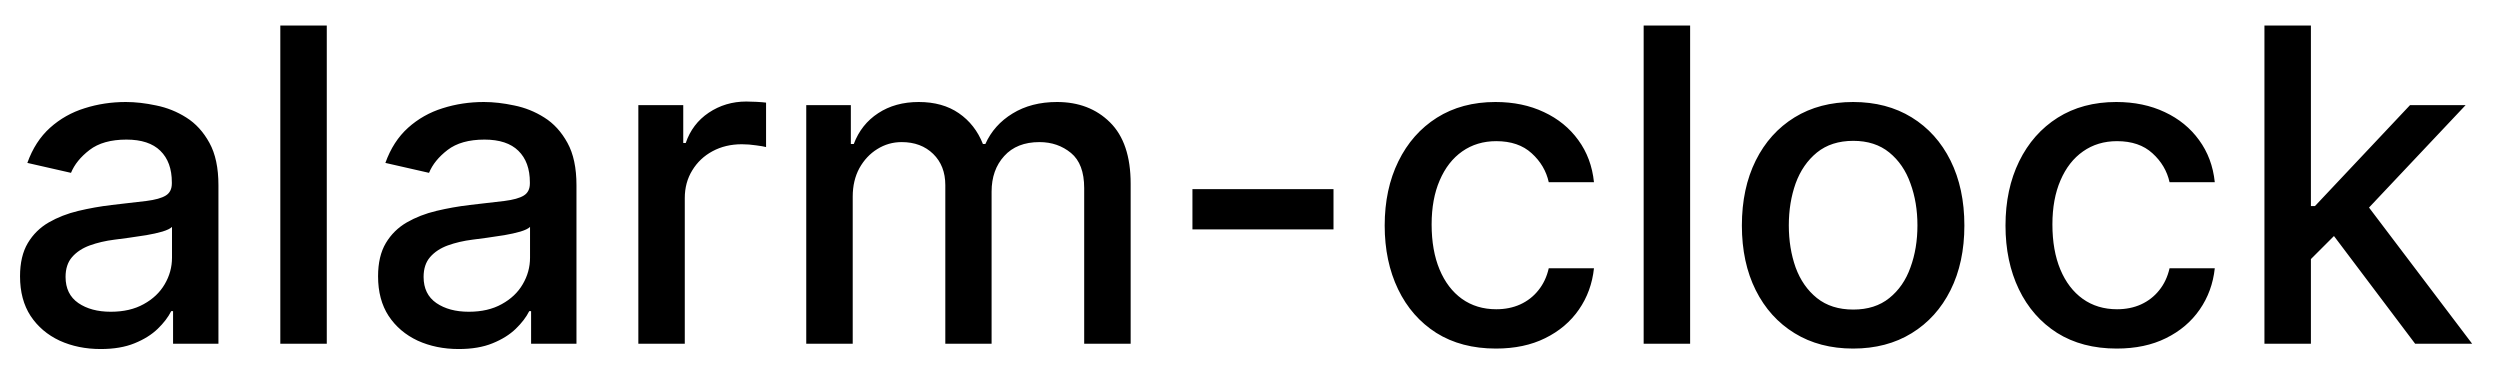 <svg width="80" height="12" viewBox="0 0 80 12" fill="none" xmlns="http://www.w3.org/2000/svg">
<path d="M3.222 11.169C2.738 11.169 2.3 11.079 1.909 10.901C1.518 10.718 1.208 10.455 0.979 10.11C0.754 9.765 0.641 9.343 0.641 8.842C0.641 8.411 0.724 8.057 0.89 7.778C1.056 7.5 1.279 7.28 1.561 7.117C1.843 6.955 2.158 6.832 2.506 6.749C2.854 6.666 3.208 6.603 3.57 6.56C4.027 6.507 4.398 6.464 4.683 6.431C4.968 6.395 5.175 6.337 5.305 6.257C5.434 6.178 5.499 6.048 5.499 5.869V5.835C5.499 5.4 5.376 5.064 5.131 4.825C4.889 4.587 4.527 4.467 4.047 4.467C3.546 4.467 3.152 4.578 2.864 4.8C2.579 5.019 2.381 5.263 2.272 5.531L0.875 5.213C1.041 4.749 1.283 4.375 1.601 4.089C1.922 3.801 2.292 3.592 2.71 3.463C3.127 3.33 3.566 3.264 4.027 3.264C4.332 3.264 4.655 3.301 4.996 3.374C5.341 3.443 5.663 3.572 5.961 3.761C6.263 3.95 6.509 4.22 6.702 4.572C6.894 4.92 6.99 5.372 6.99 5.929V11H5.538V9.956H5.479C5.383 10.148 5.238 10.337 5.046 10.523C4.854 10.708 4.607 10.863 4.305 10.985C4.004 11.108 3.643 11.169 3.222 11.169ZM3.545 9.976C3.956 9.976 4.307 9.895 4.599 9.732C4.894 9.57 5.117 9.358 5.27 9.096C5.426 8.831 5.504 8.547 5.504 8.246V7.261C5.451 7.314 5.348 7.364 5.195 7.411C5.046 7.454 4.875 7.492 4.683 7.525C4.491 7.555 4.304 7.583 4.121 7.609C3.939 7.633 3.787 7.652 3.664 7.669C3.376 7.705 3.112 7.767 2.874 7.853C2.638 7.939 2.449 8.063 2.307 8.226C2.168 8.385 2.098 8.597 2.098 8.862C2.098 9.23 2.234 9.509 2.506 9.697C2.777 9.883 3.124 9.976 3.545 9.976ZM10.457 0.818V11H8.97V0.818H10.457ZM14.679 11.169C14.195 11.169 13.757 11.079 13.366 10.901C12.975 10.718 12.665 10.455 12.436 10.11C12.211 9.765 12.098 9.343 12.098 8.842C12.098 8.411 12.181 8.057 12.347 7.778C12.513 7.5 12.736 7.28 13.018 7.117C13.3 6.955 13.615 6.832 13.963 6.749C14.311 6.666 14.665 6.603 15.027 6.56C15.484 6.507 15.855 6.464 16.14 6.431C16.425 6.395 16.633 6.337 16.762 6.257C16.891 6.178 16.956 6.048 16.956 5.869V5.835C16.956 5.4 16.833 5.064 16.588 4.825C16.346 4.587 15.985 4.467 15.504 4.467C15.003 4.467 14.609 4.578 14.321 4.8C14.036 5.019 13.838 5.263 13.729 5.531L12.332 5.213C12.498 4.749 12.74 4.375 13.058 4.089C13.379 3.801 13.749 3.592 14.166 3.463C14.584 3.33 15.023 3.264 15.484 3.264C15.789 3.264 16.112 3.301 16.453 3.374C16.798 3.443 17.12 3.572 17.418 3.761C17.72 3.95 17.966 4.22 18.159 4.572C18.351 4.92 18.447 5.372 18.447 5.929V11H16.995V9.956H16.936C16.84 10.148 16.695 10.337 16.503 10.523C16.311 10.708 16.064 10.863 15.762 10.985C15.461 11.108 15.1 11.169 14.679 11.169ZM15.002 9.976C15.413 9.976 15.764 9.895 16.056 9.732C16.351 9.57 16.575 9.358 16.727 9.096C16.883 8.831 16.961 8.547 16.961 8.246V7.261C16.908 7.314 16.805 7.364 16.652 7.411C16.503 7.454 16.332 7.492 16.14 7.525C15.948 7.555 15.761 7.583 15.579 7.609C15.396 7.633 15.244 7.652 15.121 7.669C14.833 7.705 14.569 7.767 14.331 7.853C14.095 7.939 13.906 8.063 13.764 8.226C13.625 8.385 13.555 8.597 13.555 8.862C13.555 9.23 13.691 9.509 13.963 9.697C14.235 9.883 14.581 9.976 15.002 9.976ZM20.427 11V3.364H21.864V4.577H21.943C22.083 4.166 22.328 3.843 22.679 3.607C23.034 3.369 23.435 3.249 23.882 3.249C23.975 3.249 24.084 3.253 24.21 3.259C24.34 3.266 24.441 3.274 24.514 3.284V4.706C24.454 4.689 24.348 4.671 24.195 4.651C24.043 4.628 23.891 4.616 23.738 4.616C23.387 4.616 23.074 4.691 22.799 4.84C22.527 4.986 22.311 5.19 22.152 5.452C21.993 5.71 21.913 6.005 21.913 6.337V11H20.427ZM25.8 11V3.364H27.227V4.607H27.321C27.48 4.186 27.741 3.857 28.102 3.622C28.463 3.384 28.896 3.264 29.399 3.264C29.91 3.264 30.337 3.384 30.682 3.622C31.03 3.861 31.287 4.189 31.453 4.607H31.532C31.715 4.199 32.005 3.874 32.402 3.632C32.8 3.387 33.274 3.264 33.824 3.264C34.517 3.264 35.082 3.481 35.52 3.915C35.96 4.35 36.181 5.004 36.181 5.879V11H34.694V6.018C34.694 5.501 34.553 5.127 34.272 4.895C33.99 4.663 33.654 4.547 33.262 4.547C32.779 4.547 32.402 4.696 32.134 4.994C31.865 5.289 31.731 5.669 31.731 6.133V11H30.25V5.924C30.25 5.51 30.12 5.177 29.862 4.925C29.603 4.673 29.267 4.547 28.853 4.547C28.571 4.547 28.311 4.621 28.072 4.771C27.837 4.916 27.646 5.12 27.5 5.382C27.358 5.644 27.287 5.947 27.287 6.292V11H25.8ZM42.672 6.053V7.341H38.158V6.053H42.672ZM47.87 11.154C47.131 11.154 46.495 10.987 45.961 10.652C45.431 10.314 45.023 9.848 44.738 9.255C44.453 8.662 44.31 7.982 44.31 7.217C44.31 6.441 44.456 5.757 44.748 5.163C45.04 4.567 45.451 4.101 45.981 3.766C46.511 3.432 47.136 3.264 47.855 3.264C48.435 3.264 48.952 3.372 49.406 3.587C49.861 3.799 50.227 4.098 50.505 4.482C50.787 4.867 50.954 5.316 51.007 5.83H49.56C49.481 5.472 49.299 5.163 49.014 4.905C48.732 4.646 48.354 4.517 47.88 4.517C47.466 4.517 47.103 4.626 46.791 4.845C46.483 5.061 46.243 5.369 46.071 5.77C45.898 6.168 45.812 6.638 45.812 7.182C45.812 7.739 45.897 8.219 46.066 8.624C46.235 9.028 46.473 9.341 46.781 9.563C47.093 9.785 47.459 9.896 47.88 9.896C48.162 9.896 48.417 9.845 48.646 9.742C48.878 9.636 49.072 9.485 49.227 9.29C49.386 9.094 49.498 8.859 49.56 8.584H51.007C50.954 9.078 50.794 9.518 50.525 9.906C50.257 10.294 49.897 10.599 49.446 10.821C48.999 11.043 48.473 11.154 47.87 11.154ZM54.084 0.818V11H52.597V0.818H54.084ZM59.3 11.154C58.584 11.154 57.959 10.99 57.426 10.662C56.892 10.334 56.478 9.875 56.183 9.285C55.888 8.695 55.74 8.005 55.74 7.217C55.74 6.424 55.888 5.732 56.183 5.138C56.478 4.545 56.892 4.085 57.426 3.756C57.959 3.428 58.584 3.264 59.3 3.264C60.016 3.264 60.641 3.428 61.174 3.756C61.708 4.085 62.122 4.545 62.417 5.138C62.712 5.732 62.86 6.424 62.86 7.217C62.86 8.005 62.712 8.695 62.417 9.285C62.122 9.875 61.708 10.334 61.174 10.662C60.641 10.99 60.016 11.154 59.3 11.154ZM59.305 9.906C59.769 9.906 60.153 9.784 60.458 9.538C60.763 9.293 60.989 8.967 61.134 8.559C61.284 8.151 61.358 7.702 61.358 7.212C61.358 6.724 61.284 6.277 61.134 5.869C60.989 5.458 60.763 5.129 60.458 4.88C60.153 4.631 59.769 4.507 59.305 4.507C58.837 4.507 58.45 4.631 58.142 4.88C57.837 5.129 57.61 5.458 57.46 5.869C57.315 6.277 57.242 6.724 57.242 7.212C57.242 7.702 57.315 8.151 57.46 8.559C57.61 8.967 57.837 9.293 58.142 9.538C58.45 9.784 58.837 9.906 59.305 9.906ZM67.735 11.154C66.996 11.154 66.36 10.987 65.826 10.652C65.296 10.314 64.888 9.848 64.603 9.255C64.318 8.662 64.176 7.982 64.176 7.217C64.176 6.441 64.322 5.757 64.613 5.163C64.905 4.567 65.316 4.101 65.846 3.766C66.376 3.432 67.001 3.264 67.721 3.264C68.3 3.264 68.818 3.372 69.272 3.587C69.726 3.799 70.092 4.098 70.37 4.482C70.652 4.867 70.82 5.316 70.873 5.83H69.426C69.346 5.472 69.164 5.163 68.879 4.905C68.597 4.646 68.219 4.517 67.745 4.517C67.331 4.517 66.968 4.626 66.657 4.845C66.348 5.061 66.108 5.369 65.936 5.77C65.763 6.168 65.677 6.638 65.677 7.182C65.677 7.739 65.762 8.219 65.931 8.624C66.1 9.028 66.338 9.341 66.647 9.563C66.958 9.785 67.325 9.896 67.745 9.896C68.027 9.896 68.282 9.845 68.511 9.742C68.743 9.636 68.937 9.485 69.093 9.29C69.252 9.094 69.363 8.859 69.426 8.584H70.873C70.82 9.078 70.659 9.518 70.39 9.906C70.122 10.294 69.762 10.599 69.311 10.821C68.864 11.043 68.339 11.154 67.735 11.154ZM73.829 8.41L73.819 6.595H74.078L77.121 3.364H78.9L75.43 7.043H75.197L73.829 8.41ZM72.462 11V0.818H73.949V11H72.462ZM77.285 11L74.55 7.371L75.574 6.332L79.109 11H77.285Z" fill="black"/>
</svg>
